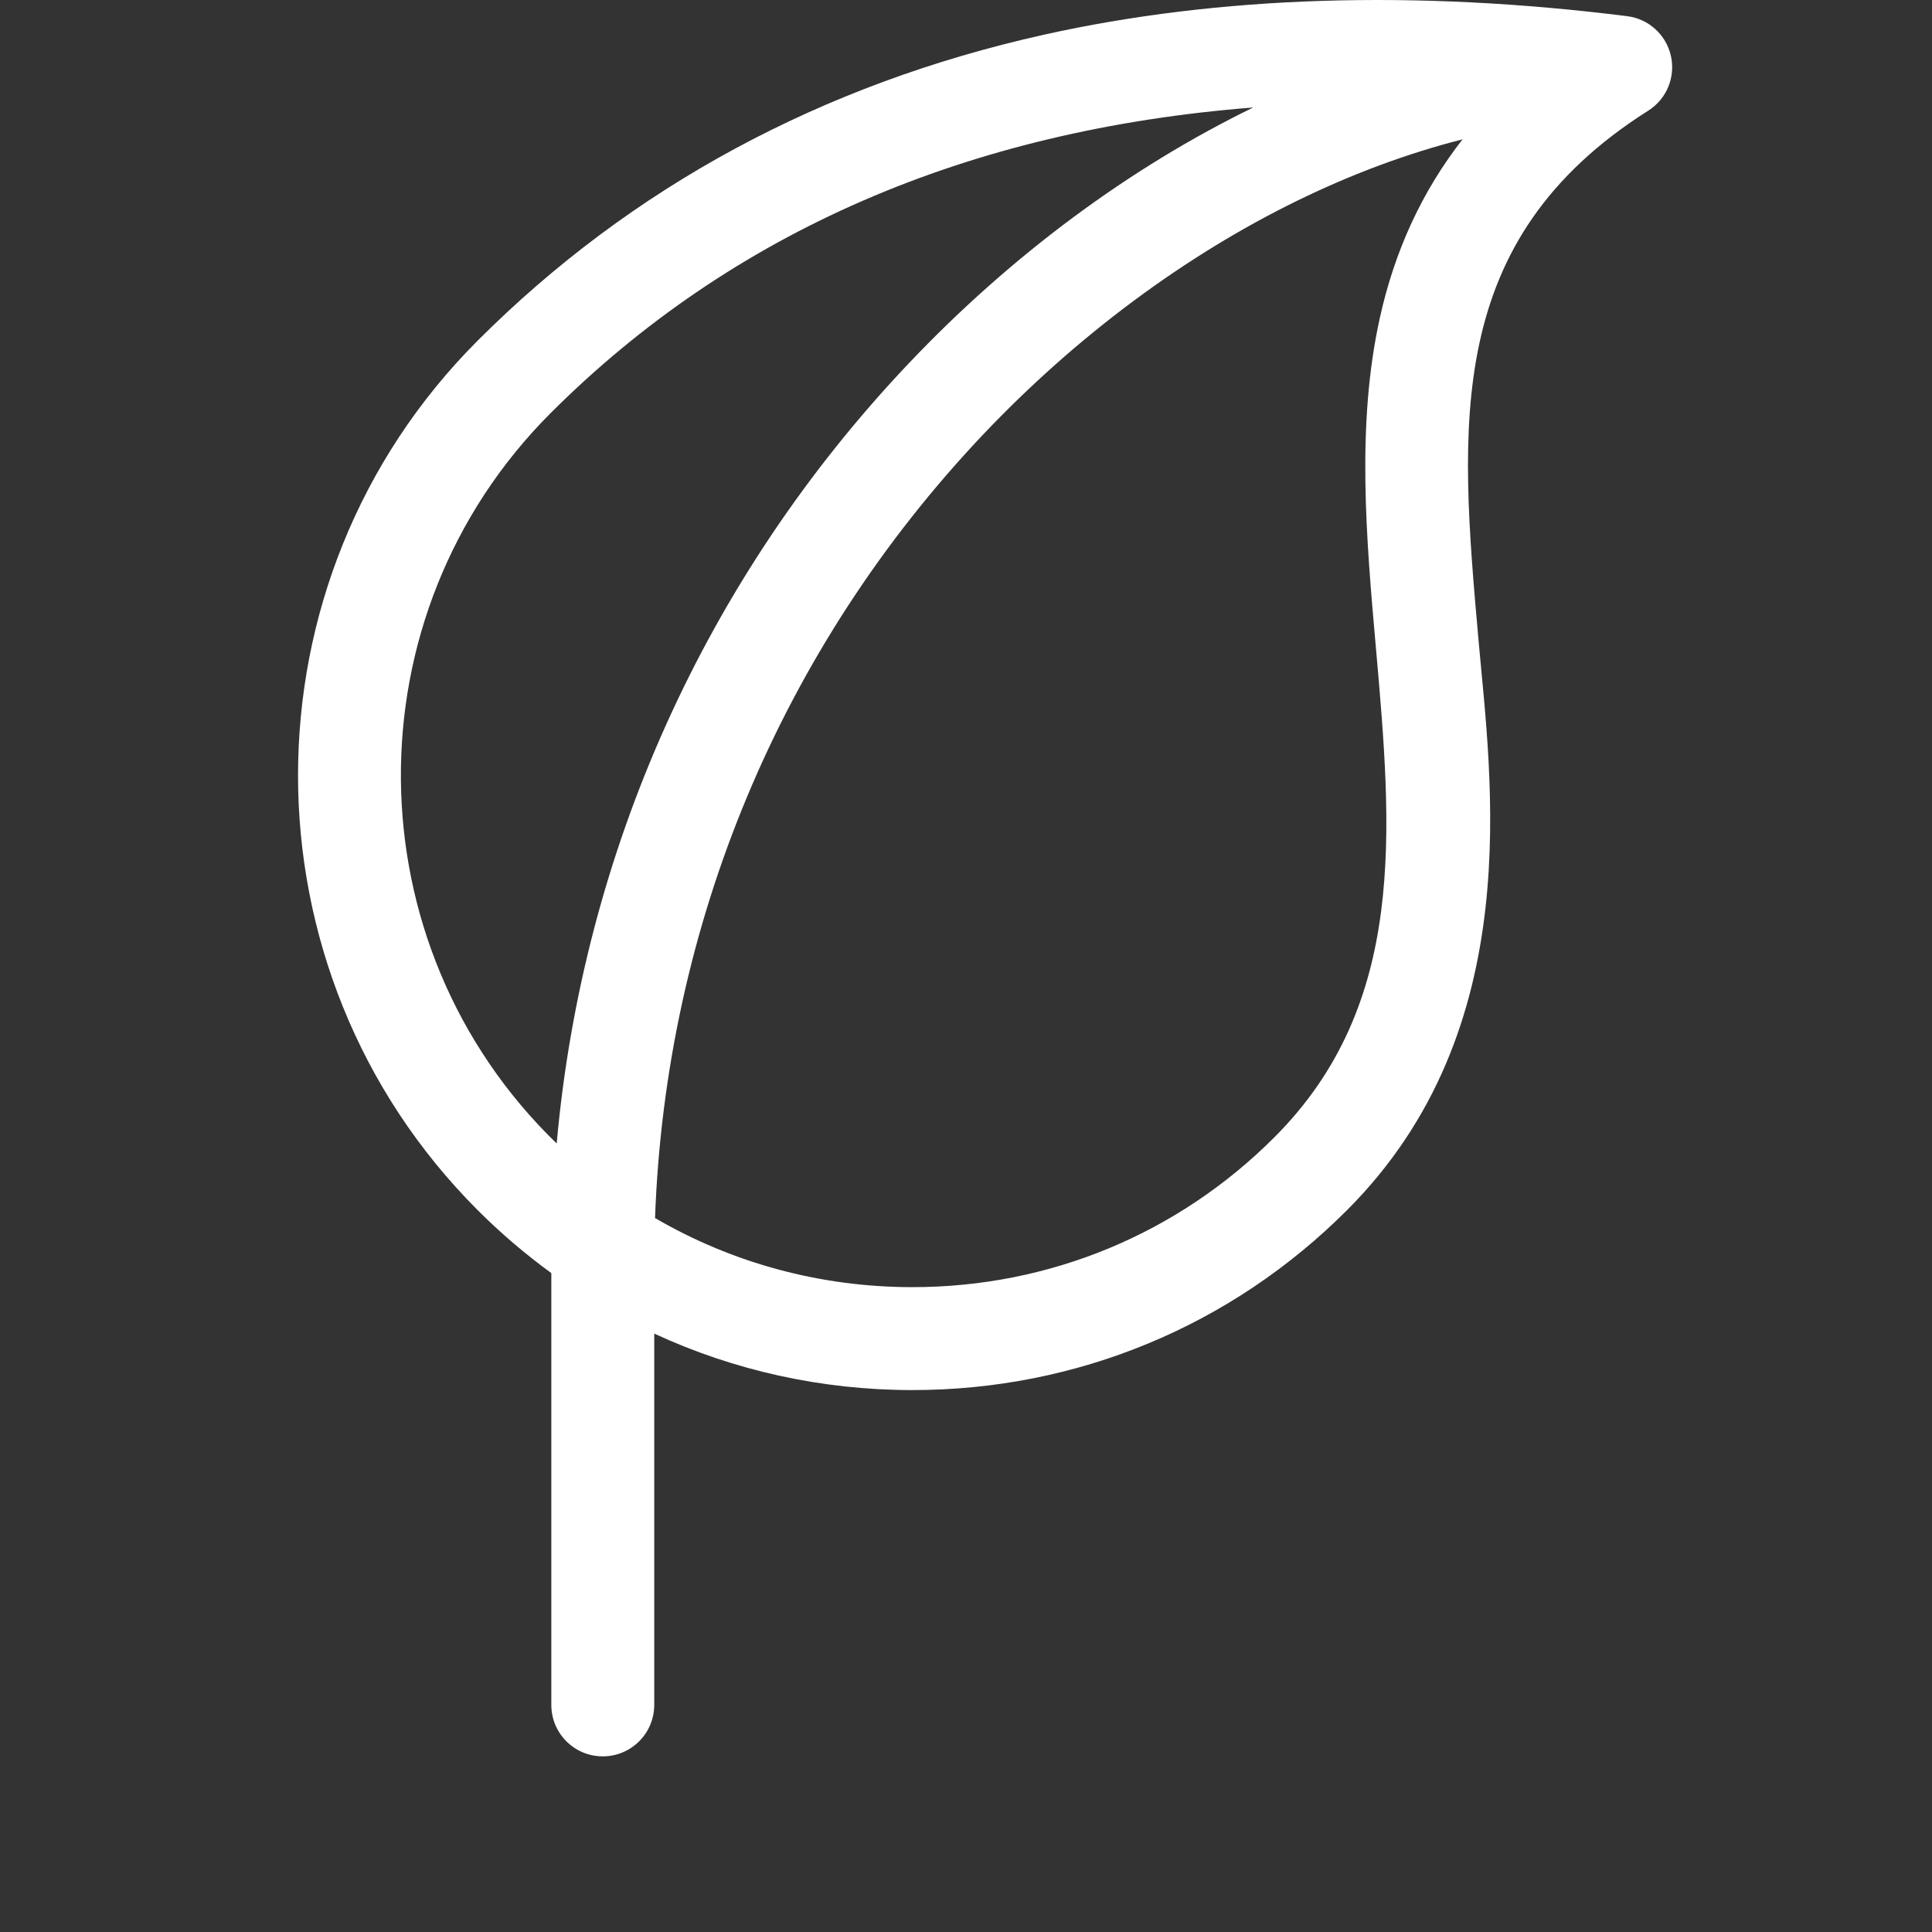 <svg width="22" height="22" viewBox="0 0 22 22" fill="none" xmlns="http://www.w3.org/2000/svg">
<rect x="0" y="0" width="22" height="22" fill="#333333" stroke="none"/>
<g clip-path="url(#clip0)">
<path d="M19.027 0.637C18.973 0.396 18.773 0.214 18.528 0.184C16.11 -0.119 13.876 -0.047 11.888 0.395C9.357 0.959 7.187 2.131 5.439 3.879C2.712 6.609 2.712 11.05 5.439 13.78C5.702 14.043 5.983 14.282 6.278 14.497V19.414C6.278 19.738 6.54 20 6.864 20C7.187 20 7.45 19.738 7.45 19.414V15.186C8.359 15.607 9.358 15.829 10.39 15.829C12.262 15.829 14.019 15.101 15.339 13.78C17.403 11.716 16.976 8.873 16.835 7.277C16.62 4.841 16.435 2.737 18.769 1.26C18.978 1.128 19.081 0.879 19.027 0.637ZM6.267 4.707C8.331 2.644 11.013 1.479 14.271 1.224C12.873 1.905 11.523 2.898 10.344 4.142C8.033 6.582 6.637 9.694 6.339 13.021C4.004 10.762 3.968 7.01 6.267 4.707ZM15.668 7.38C15.852 9.466 16.026 11.437 14.511 12.951C13.412 14.051 11.948 14.657 10.39 14.657C9.344 14.657 8.339 14.383 7.459 13.87C7.58 10.528 8.895 7.376 11.195 4.948C12.252 3.833 13.49 2.911 14.775 2.284C15.402 1.978 16.034 1.744 16.654 1.587C16.194 2.177 15.882 2.852 15.712 3.622C15.444 4.834 15.557 6.128 15.668 7.38Z" fill="white"/>
</g>
<defs>
<clipPath id="clip0">
<rect width="22" height="22" fill="white"/>
</clipPath>
</defs>
</svg>
